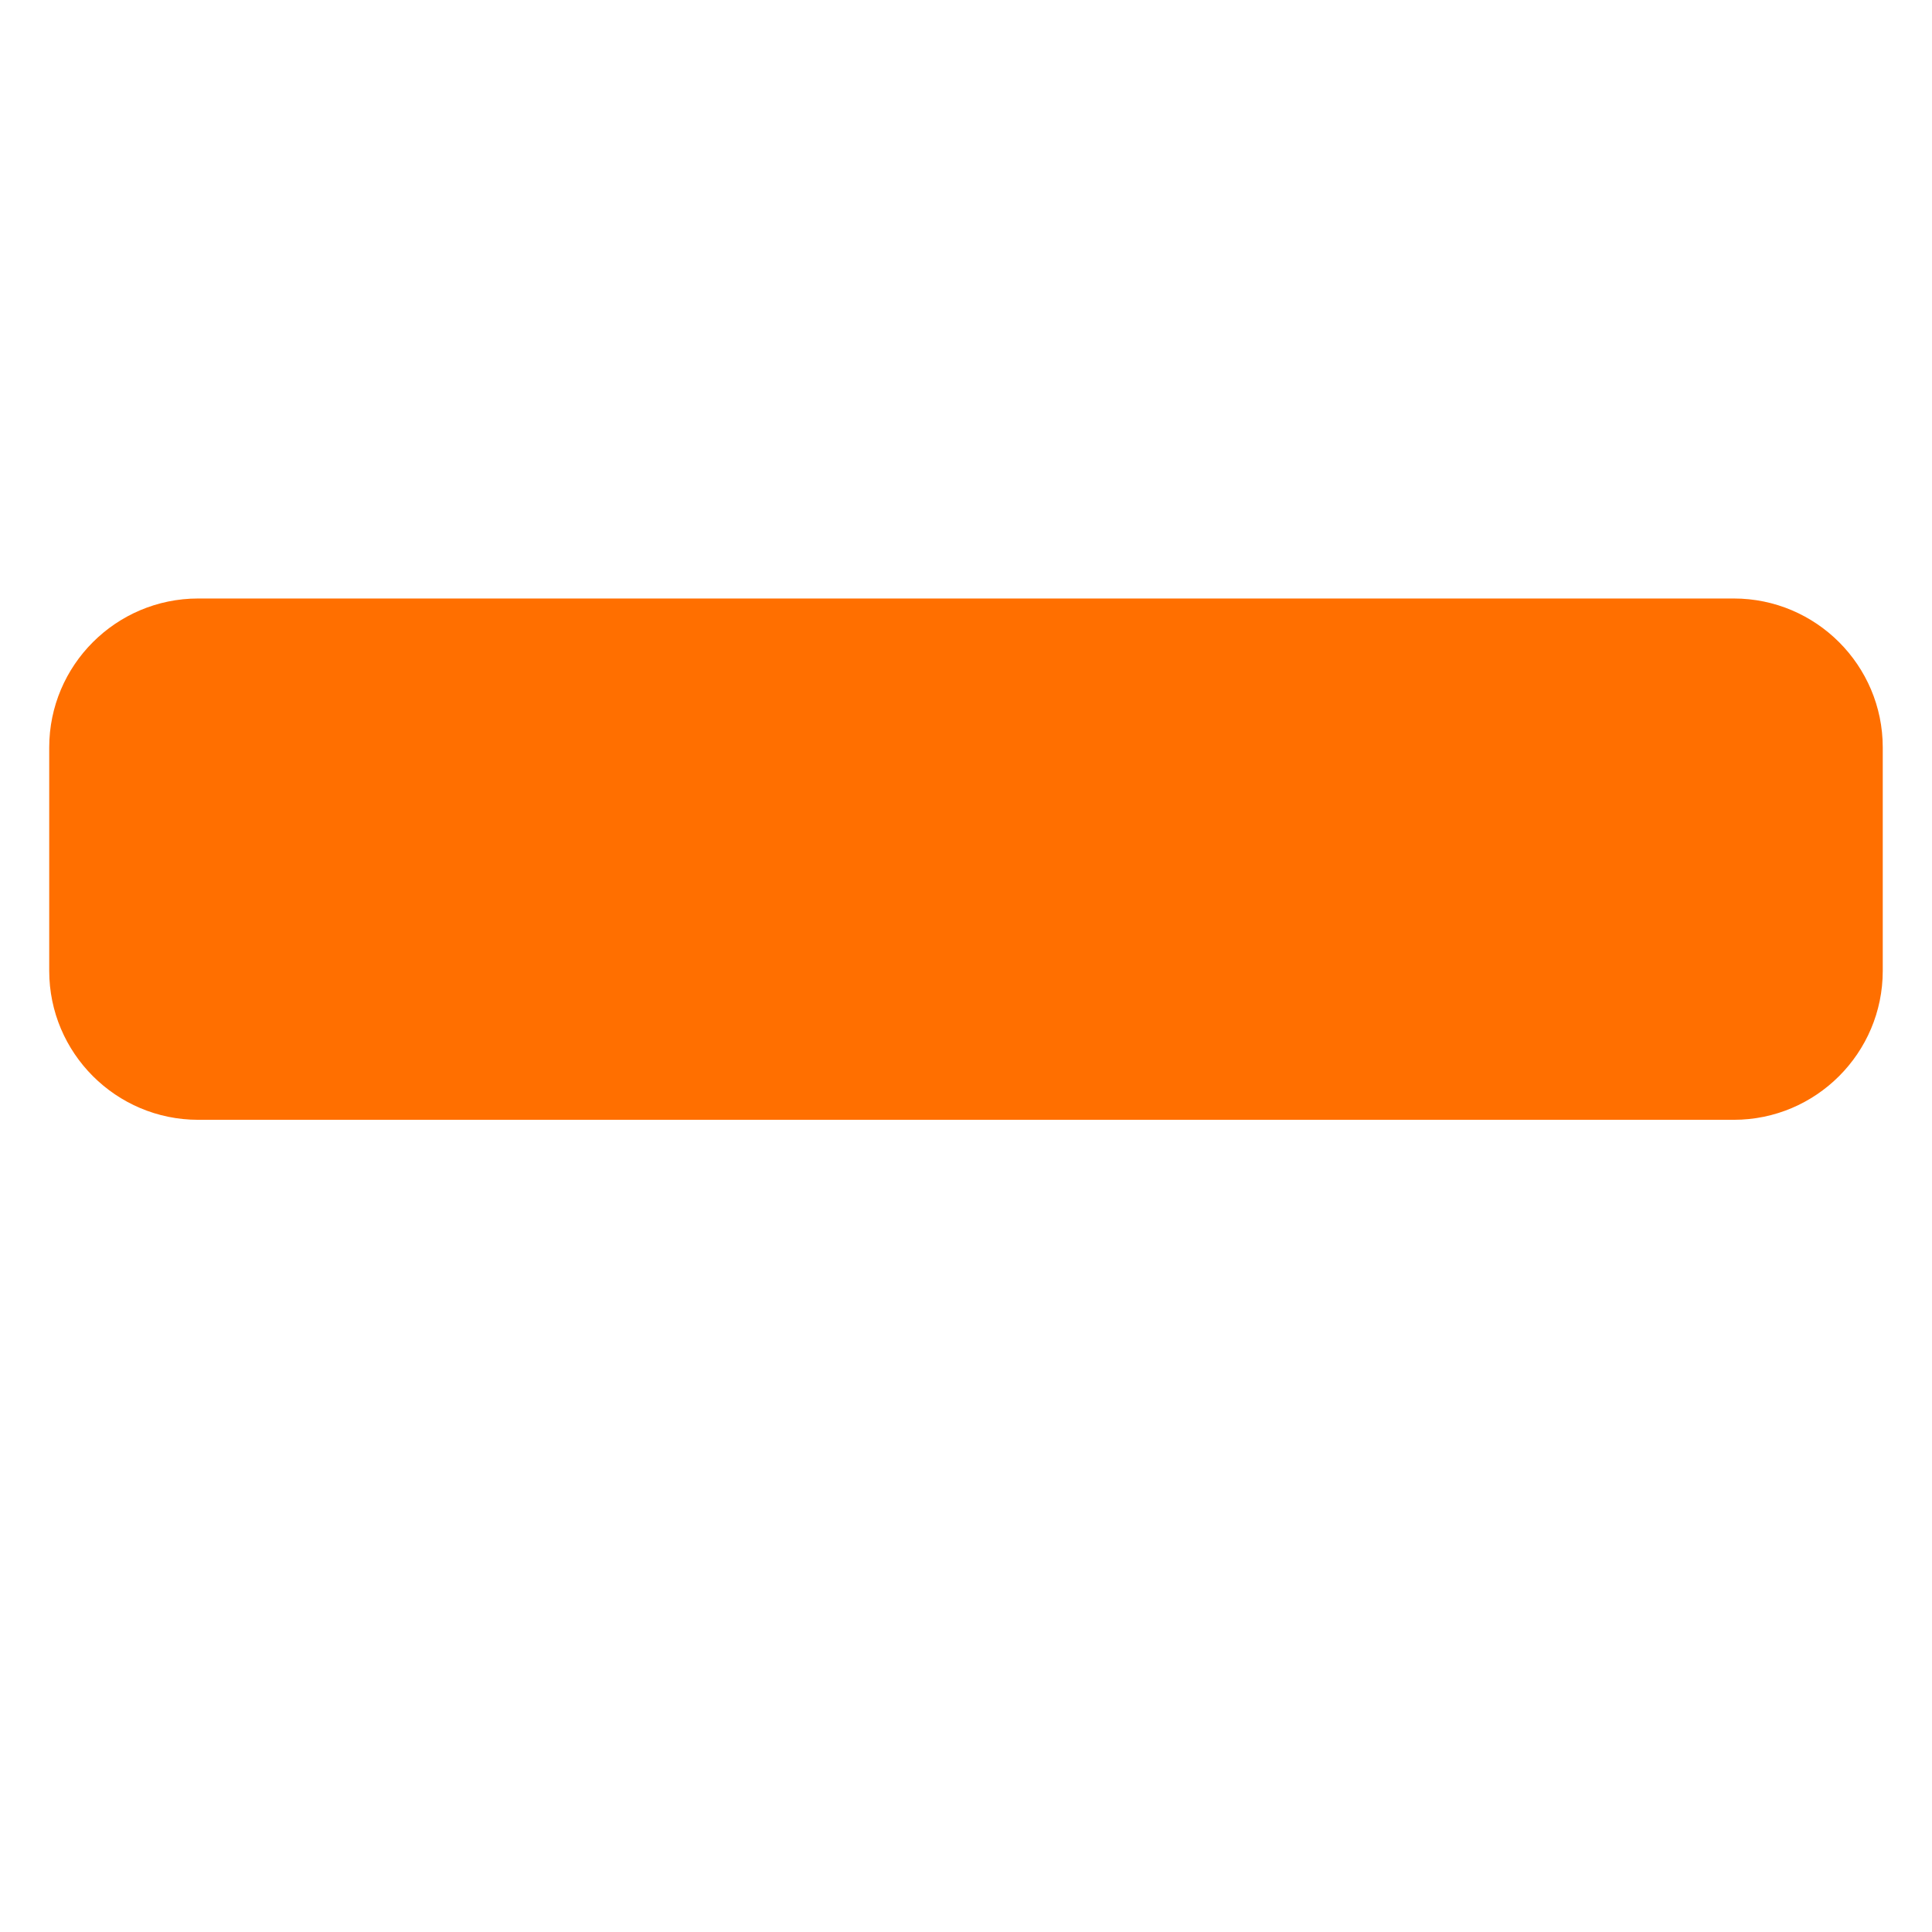 <svg xmlns="http://www.w3.org/2000/svg" viewBox="0 0 128 128">
  <g fill="#ff6f00">
    <path d="M124.737 49.52c0-5.443-4.426-9.868-9.868-9.868H13.13c-5.443 0-9.869 4.425-9.869 9.868v14.802c0 5.443 4.426 9.868 9.869 9.868h101.739c5.442 0 9.868-4.425 9.868-9.868zm0 0"/>
    <circle cx="18.717" cy="57.098" r="4.434"/>
    <circle cx="109.283" cy="57.098" r="4.434"/>
  </g>
</svg>
